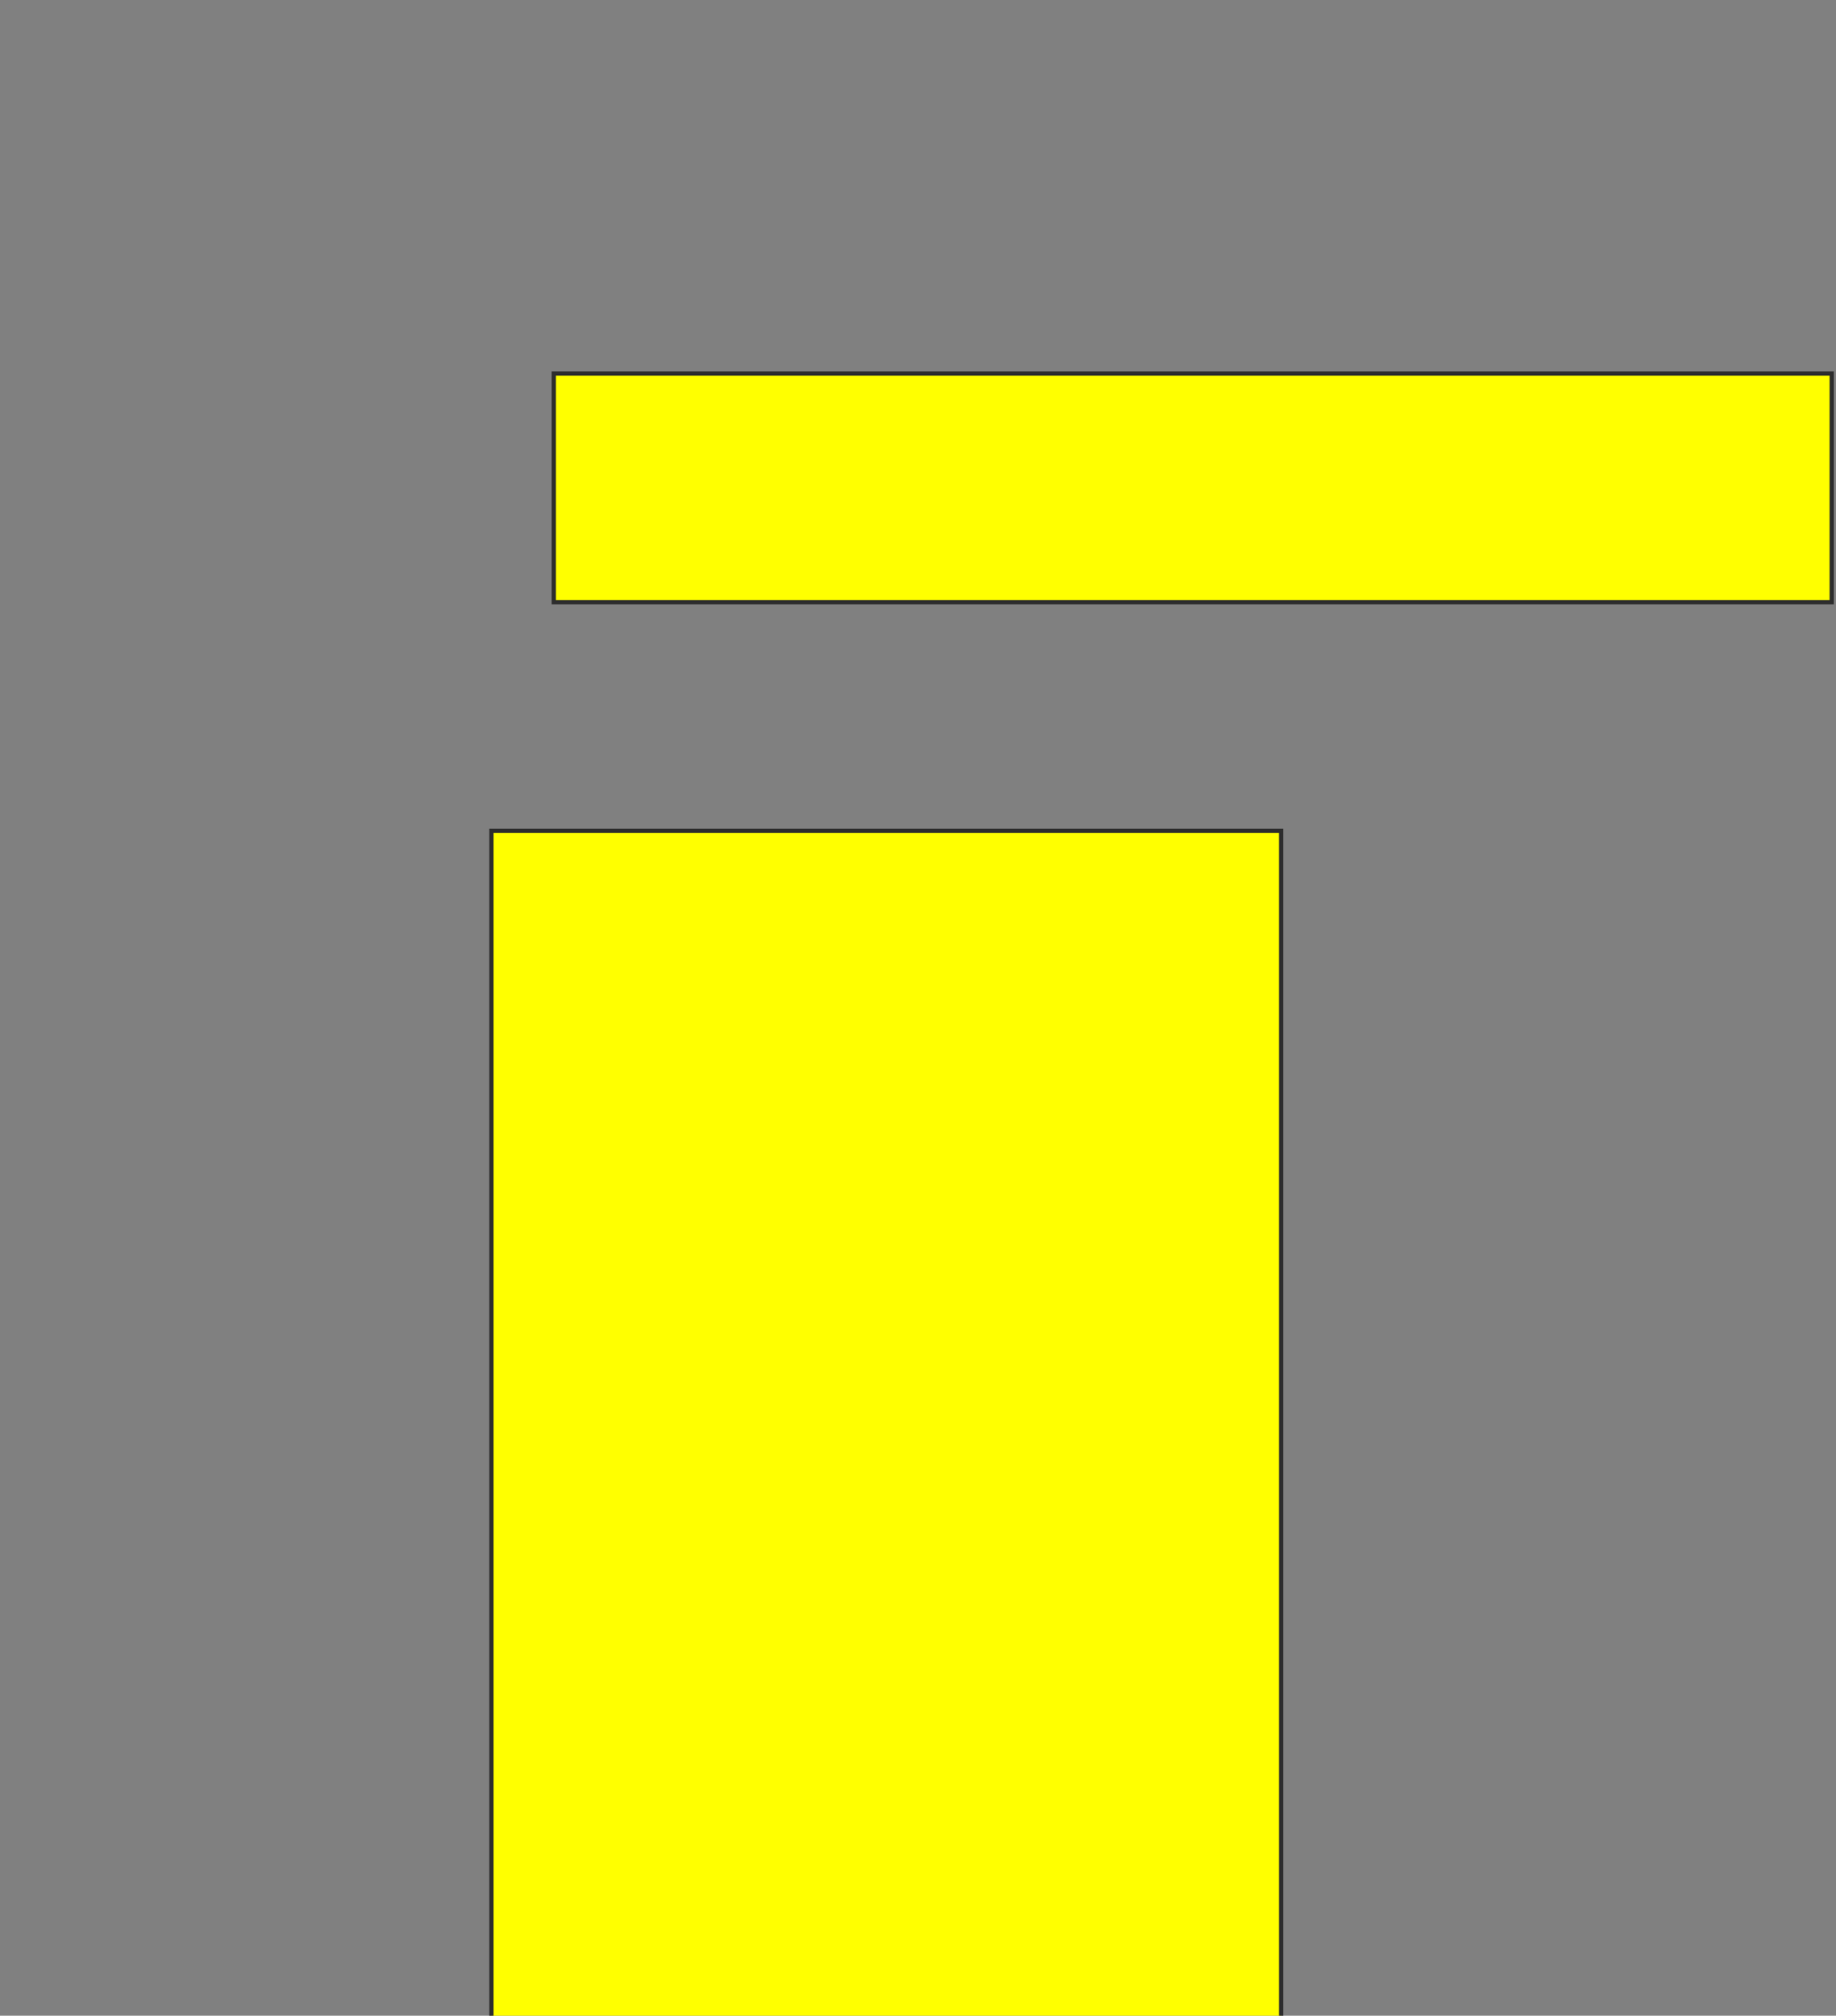 <svg xmlns="http://www.w3.org/2000/svg" width="431" height="473">
 <rect width="100%" height="100%" fill="#808080" stroke="none"/>
 <!-- Created with Image Occlusion Enhanced -->
 <g>
  <title>Labels</title>
 </g>
 <g>
  <title>Masks</title>
  <rect id="4fd490a8a7cf42cf8d3214b56f5a80df-oa-1" height="285.366" width="185.366" y="194.961" x="115.358" stroke="#2D2D2D" fill="#ffff00"/>
  <rect id="4fd490a8a7cf42cf8d3214b56f5a80df-oa-2" height="53.659" width="300" y="87.644" x="129.992" stroke="#2D2D2D" fill="#ffff00"/>
 </g>
</svg>